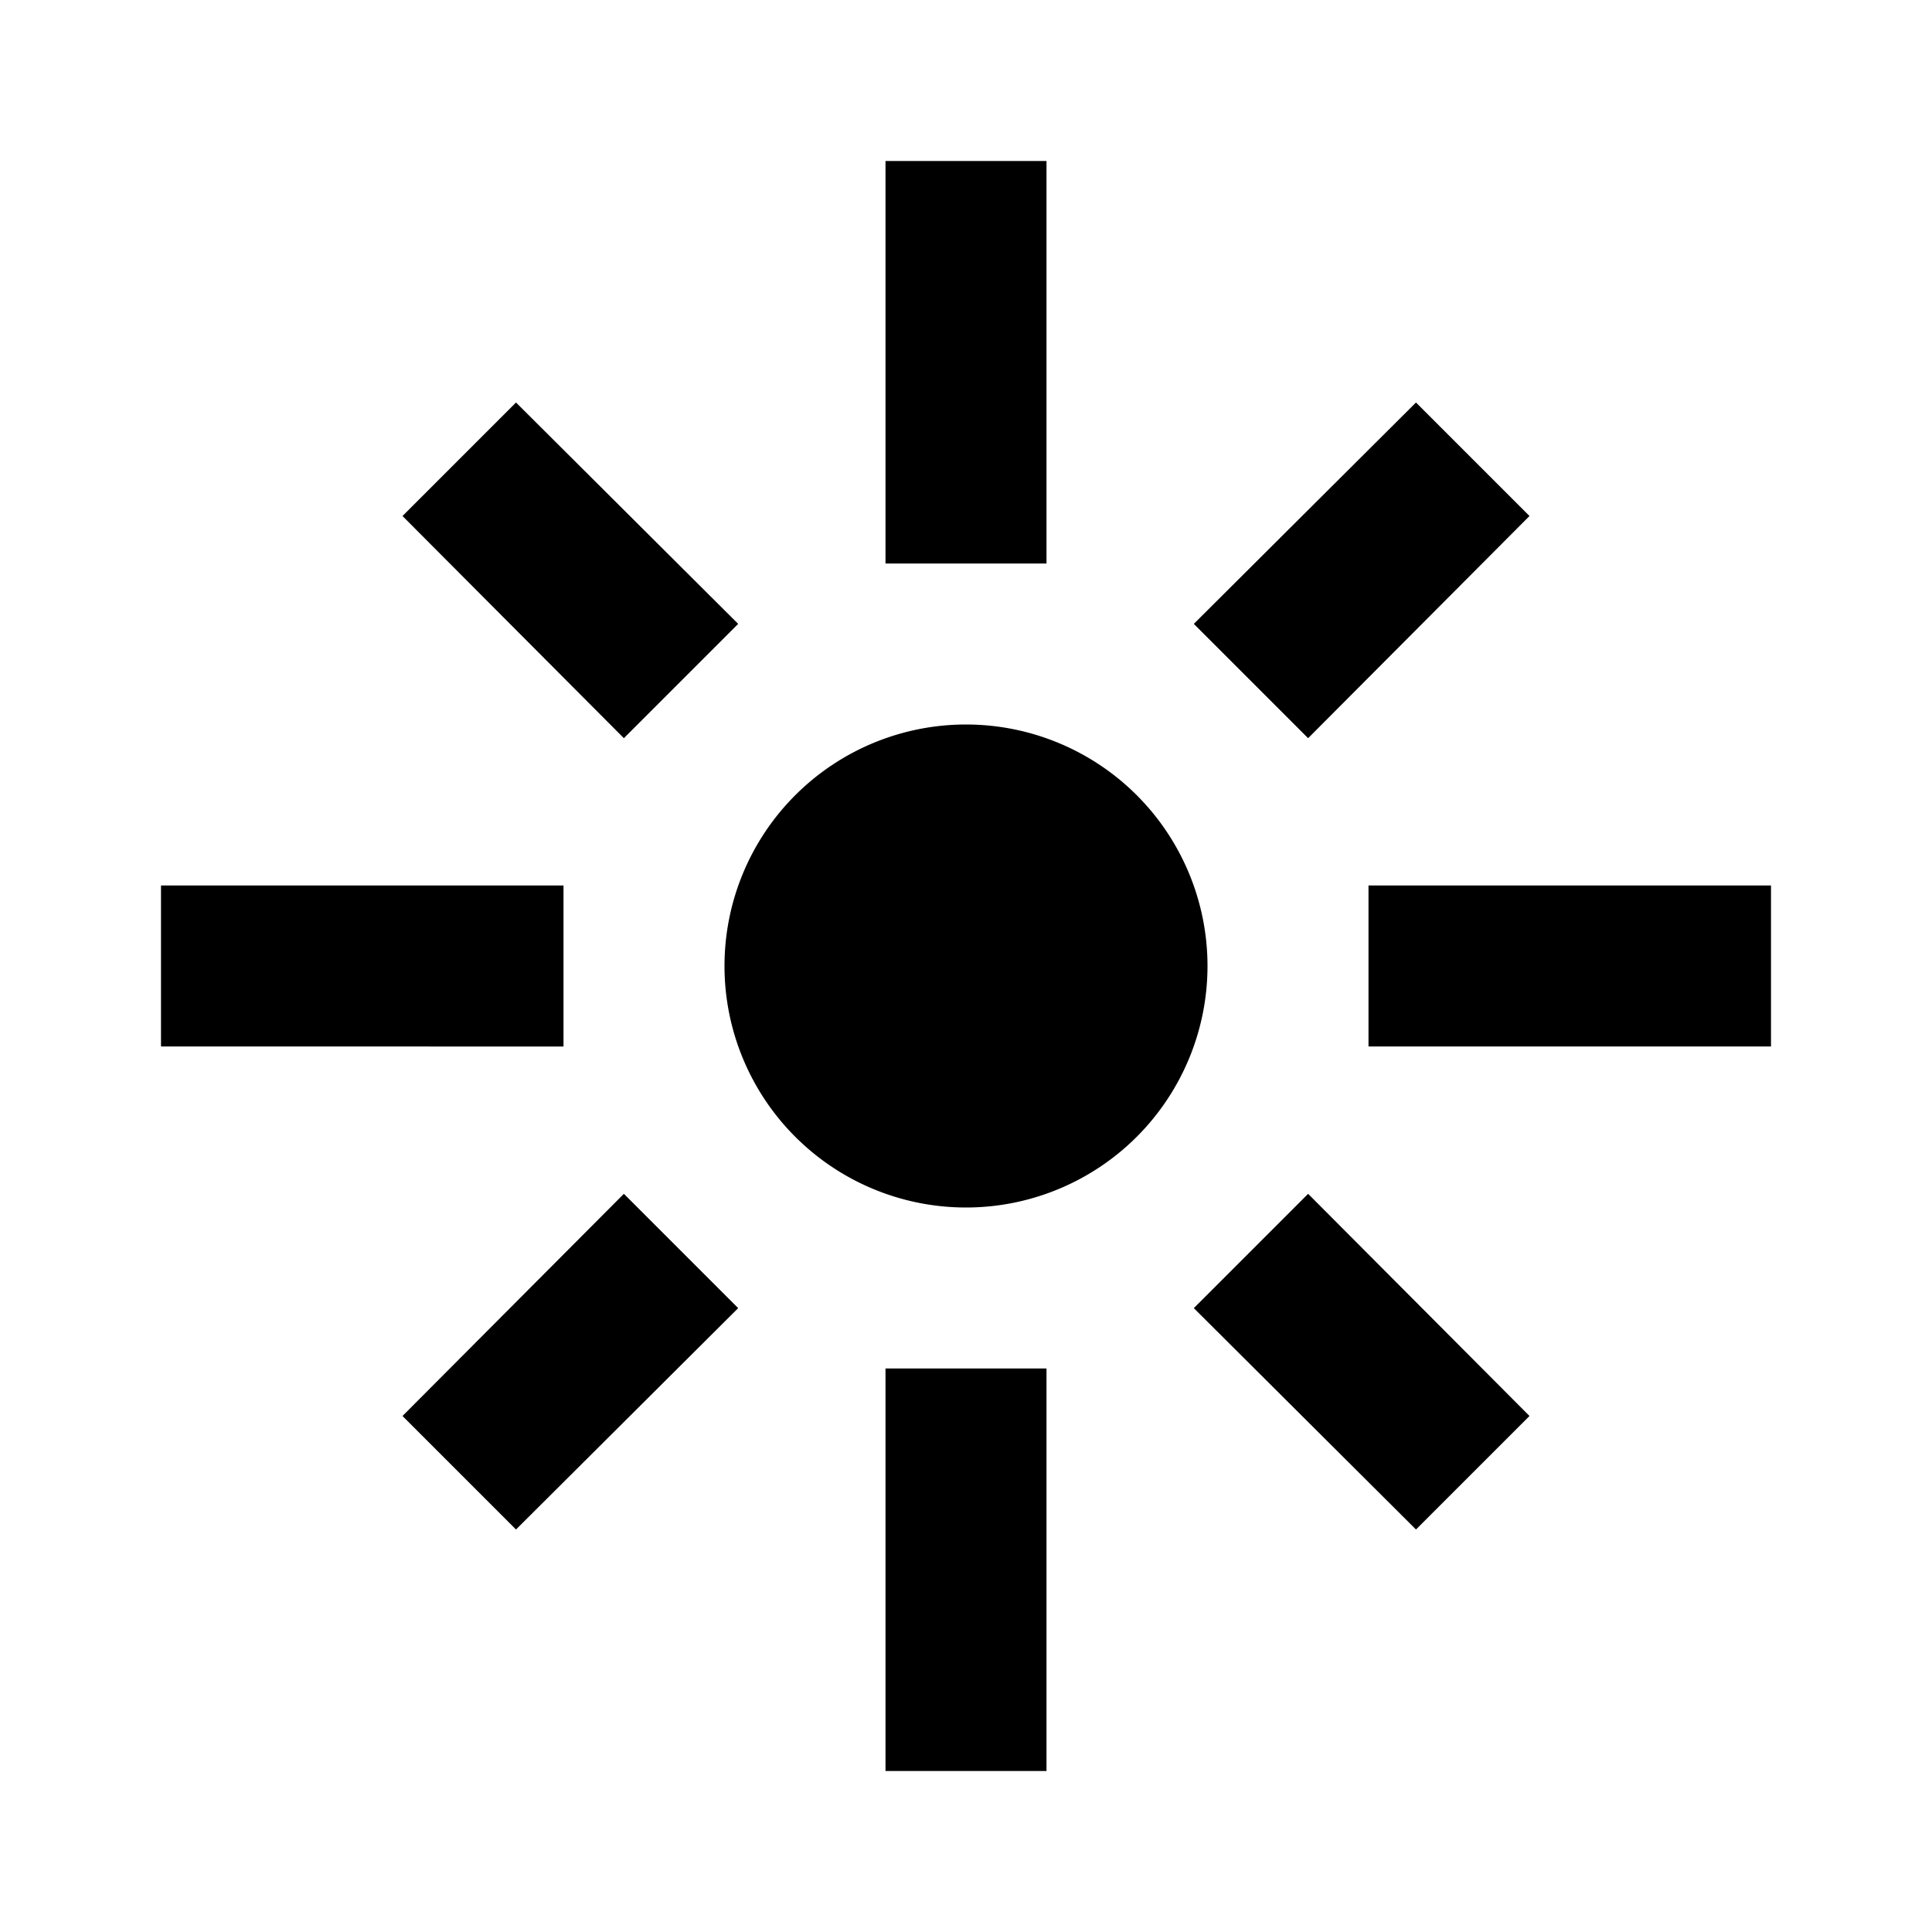 <svg id="Layer_1" data-name="Layer 1" xmlns="http://www.w3.org/2000/svg" viewBox="0 0 24 24"><title>Flare</title><path d="M11,17h2v5H11ZM13,2H11V7h2ZM7,11H2v2H7Zm10,2h5V11H17ZM6.41,19l2.76-2.75L7.75,14.83,5,17.59ZM17.59,5,14.83,7.75l1.42,1.42L19,6.41ZM19,17.59l-2.75-2.76-1.42,1.42L17.59,19ZM6.41,5,5,6.41,7.75,9.17,9.17,7.75ZM15,12a3,3,0,1,0-3,3A3,3,0,0,0,15,12Z"/></svg>